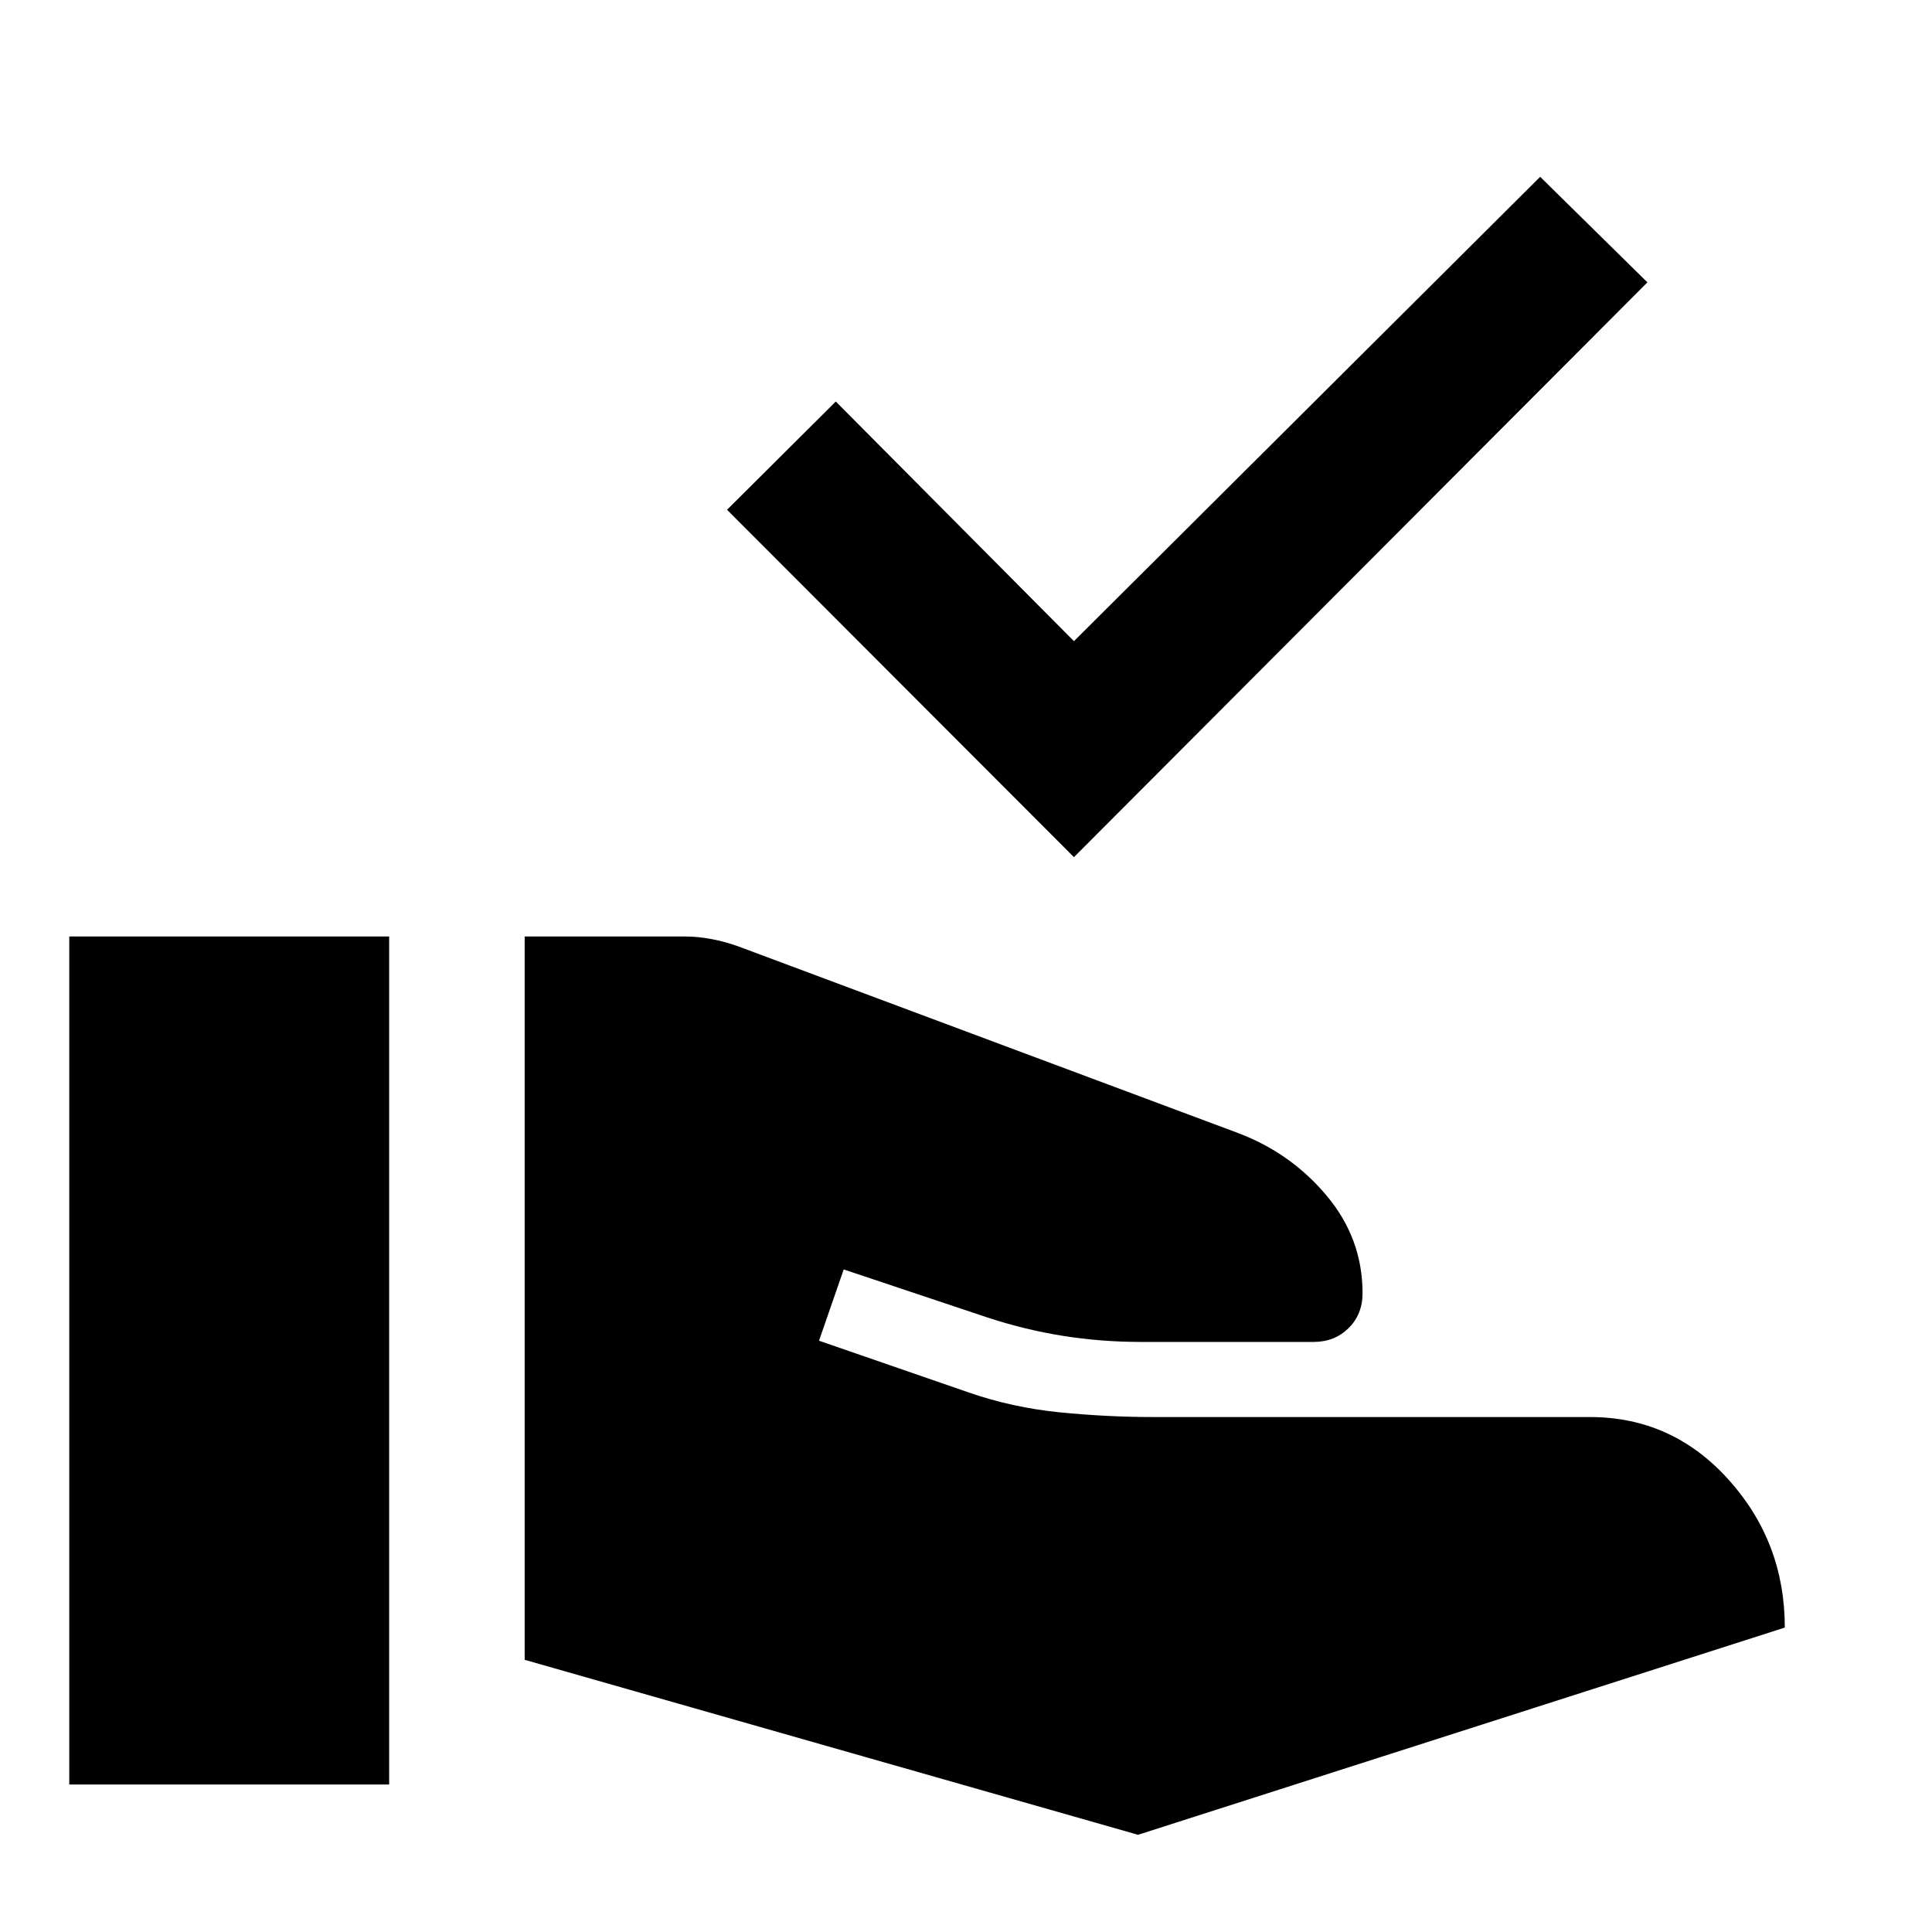 <svg xmlns="http://www.w3.org/2000/svg" height="40" viewBox="0 -960 960 960" width="40"><path d="M260.7-135.25v-359.42h79.54q6.46 0 13.26 1.28 6.8 1.29 13.26 3.61l248.49 92.8q26.23 9.92 44.01 31.17 17.78 21.24 17.78 48.37 0 10.58-6.97 17.41t-17.36 6.83h-85.74q-19.87 0-38.81-3.02t-37.57-9.15l-71.36-23.85-12.27 35.41 74.55 25.77q21.5 7.45 44.97 9.81 23.47 2.35 47.04 2.35h216.55q40.82 0 68.8 31.05 27.99 31.06 27.99 73.56L565.48-48.3 260.7-135.25ZM34.42-73.3v-421.37h158.95V-73.3H34.42Zm499.22-460.78L361.26-706.7l54.04-53.79 118.34 119.08L765.3-872.15l53.29 52.45-284.95 285.62Z"/></svg>